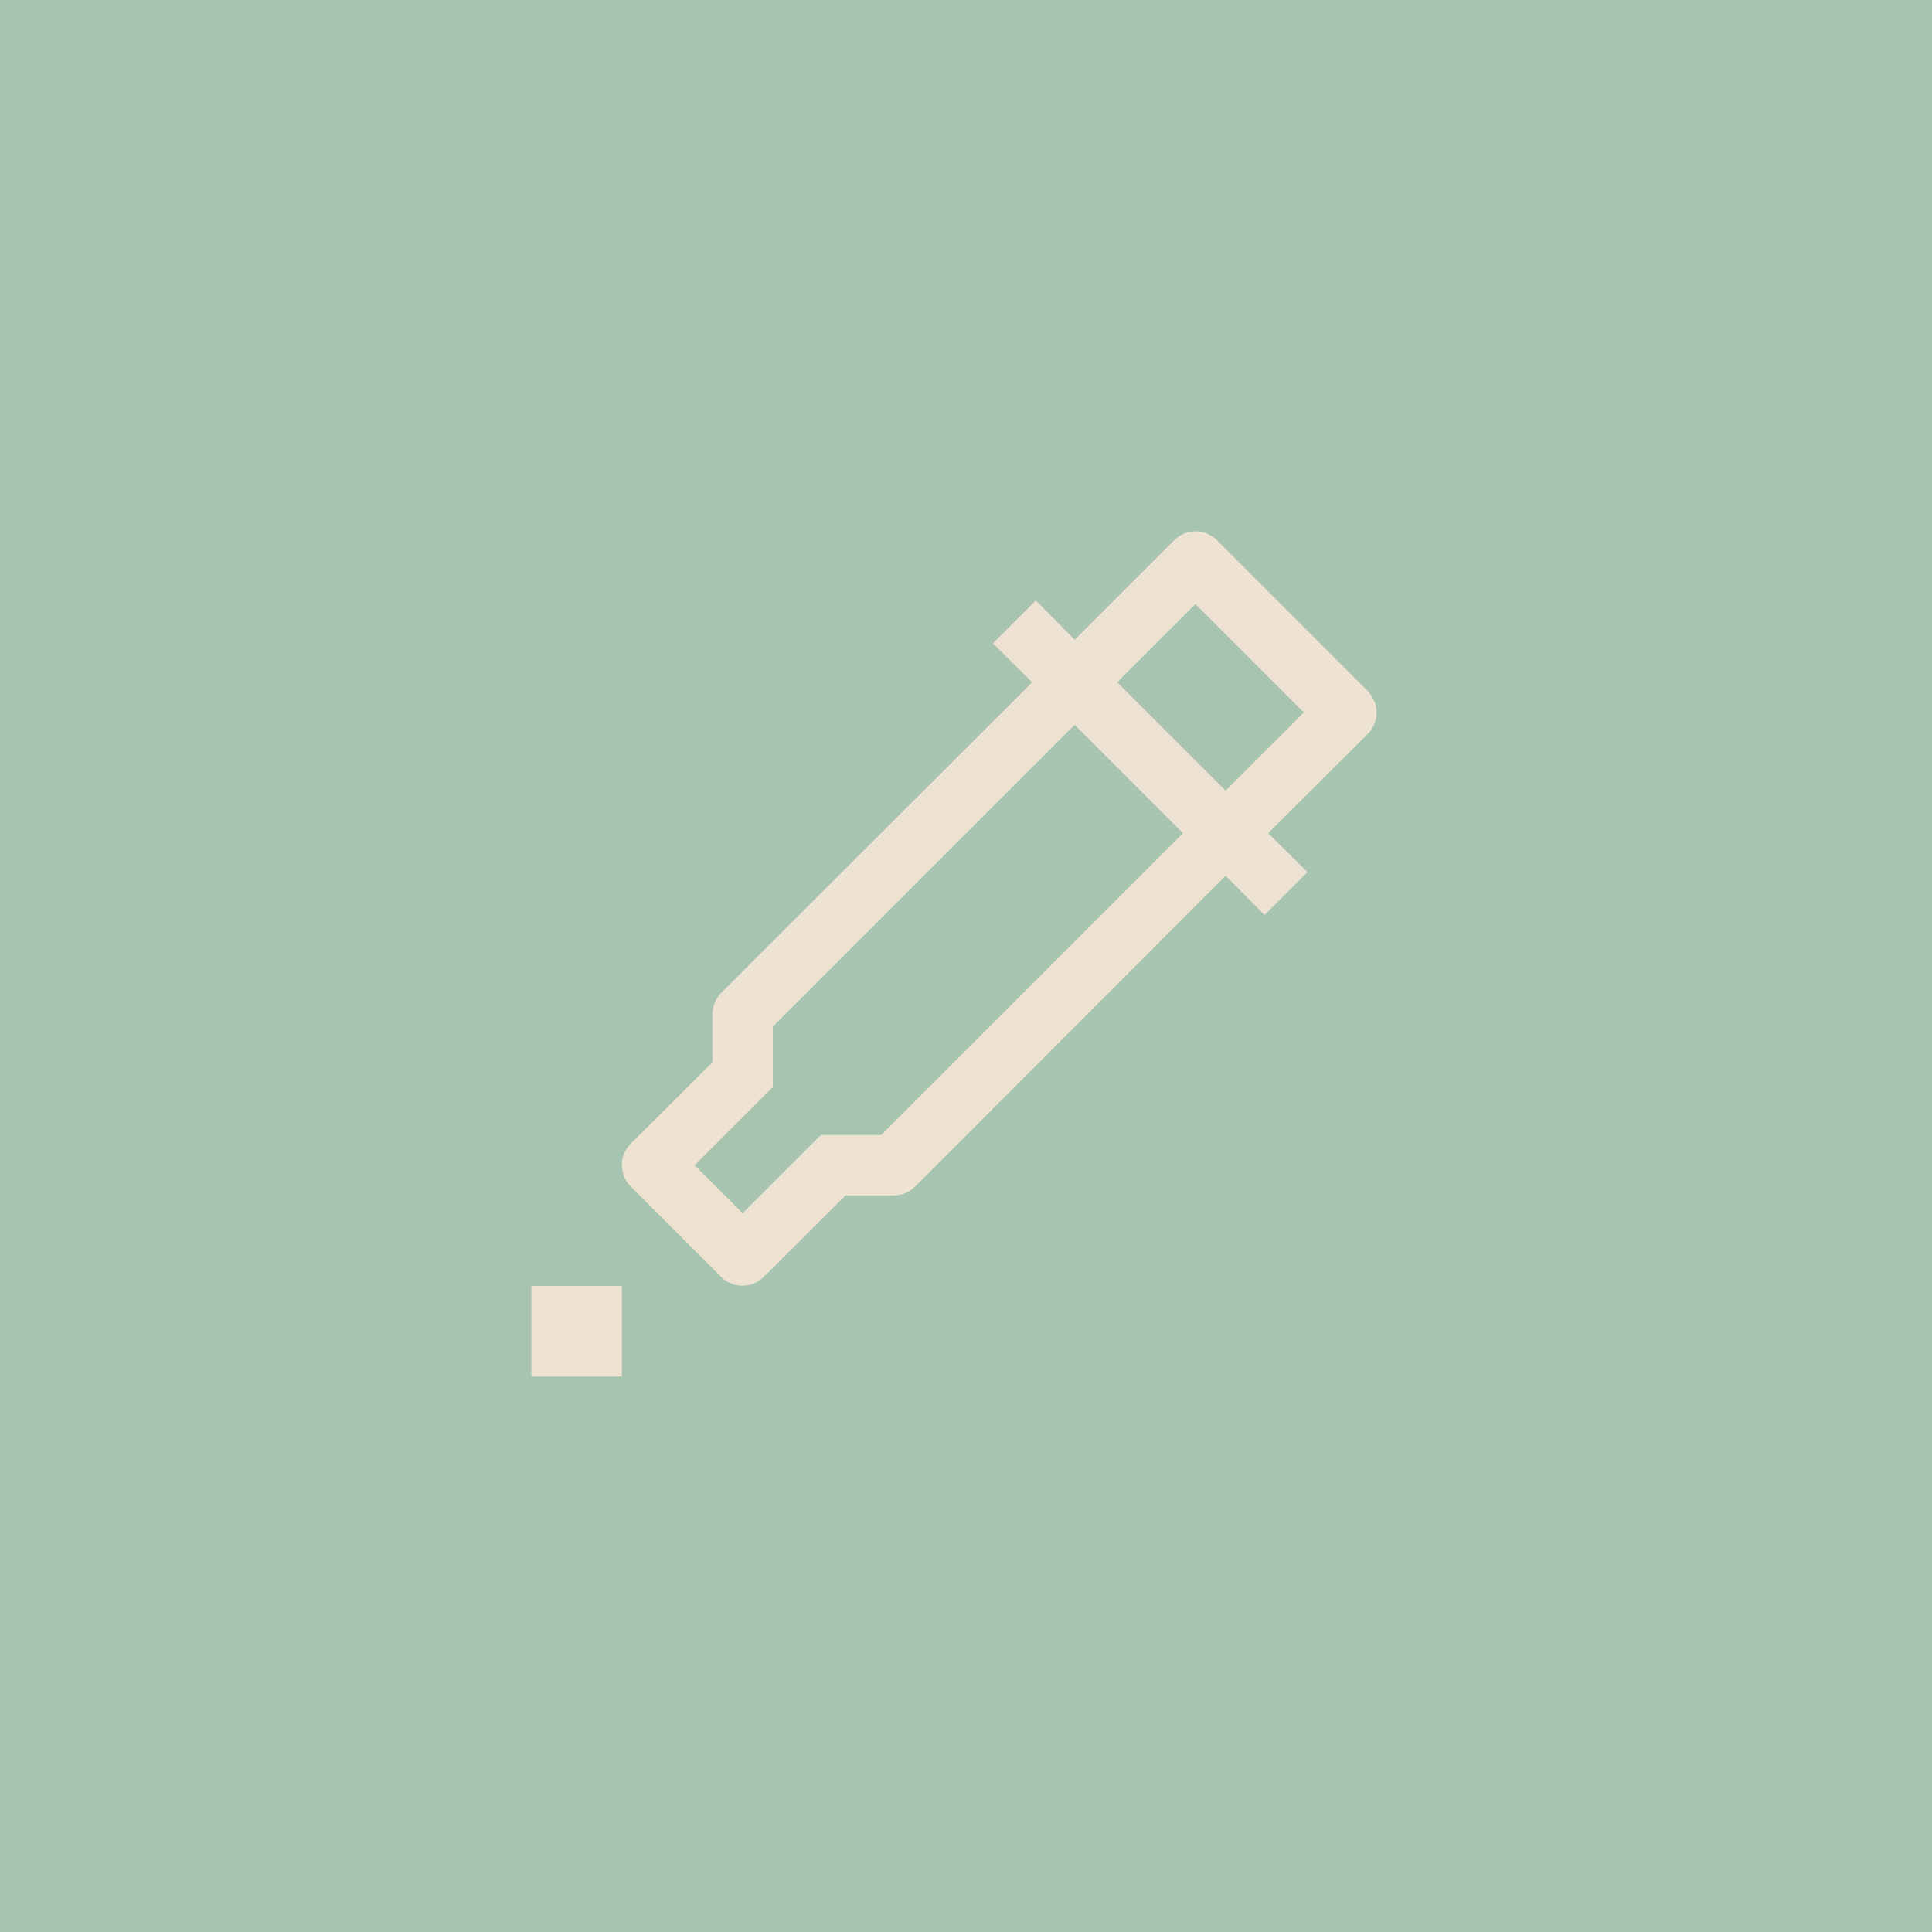 <svg width="40" height="40" viewBox="0 0 40 40" fill="none" xmlns="http://www.w3.org/2000/svg">
<rect width="40" height="40" fill="#A7C4B0"/>
<path fill-rule="evenodd" clip-rule="evenodd" d="M11 26.625H12.875V28.5H11V26.625ZM28.319 14.307L25.194 11.182C24.95 10.939 24.556 10.939 24.312 11.182L22.25 13.244L21.444 12.432L20.556 13.319L21.369 14.126L14.931 20.557C14.814 20.675 14.749 20.834 14.75 21V21.994L13.056 23.682C12.814 23.925 12.814 24.319 13.056 24.563L14.931 26.438C15.175 26.68 15.569 26.68 15.812 26.438L17.506 24.75H18.5C18.666 24.752 18.826 24.686 18.944 24.569L25.375 18.132L26.181 18.944L27.069 18.057L26.256 17.25L28.319 15.194C28.561 14.95 28.561 14.557 28.319 14.313V14.307ZM18.244 23.5H16.994L15.375 25.119L14.381 24.125L16 22.507V21.257L22.25 15.007L24.494 17.25L18.244 23.5ZM25.375 16.369L23.131 14.126L24.75 12.507L26.994 14.751L25.375 16.369Z" fill="#EEE2D2"/>
</svg>
